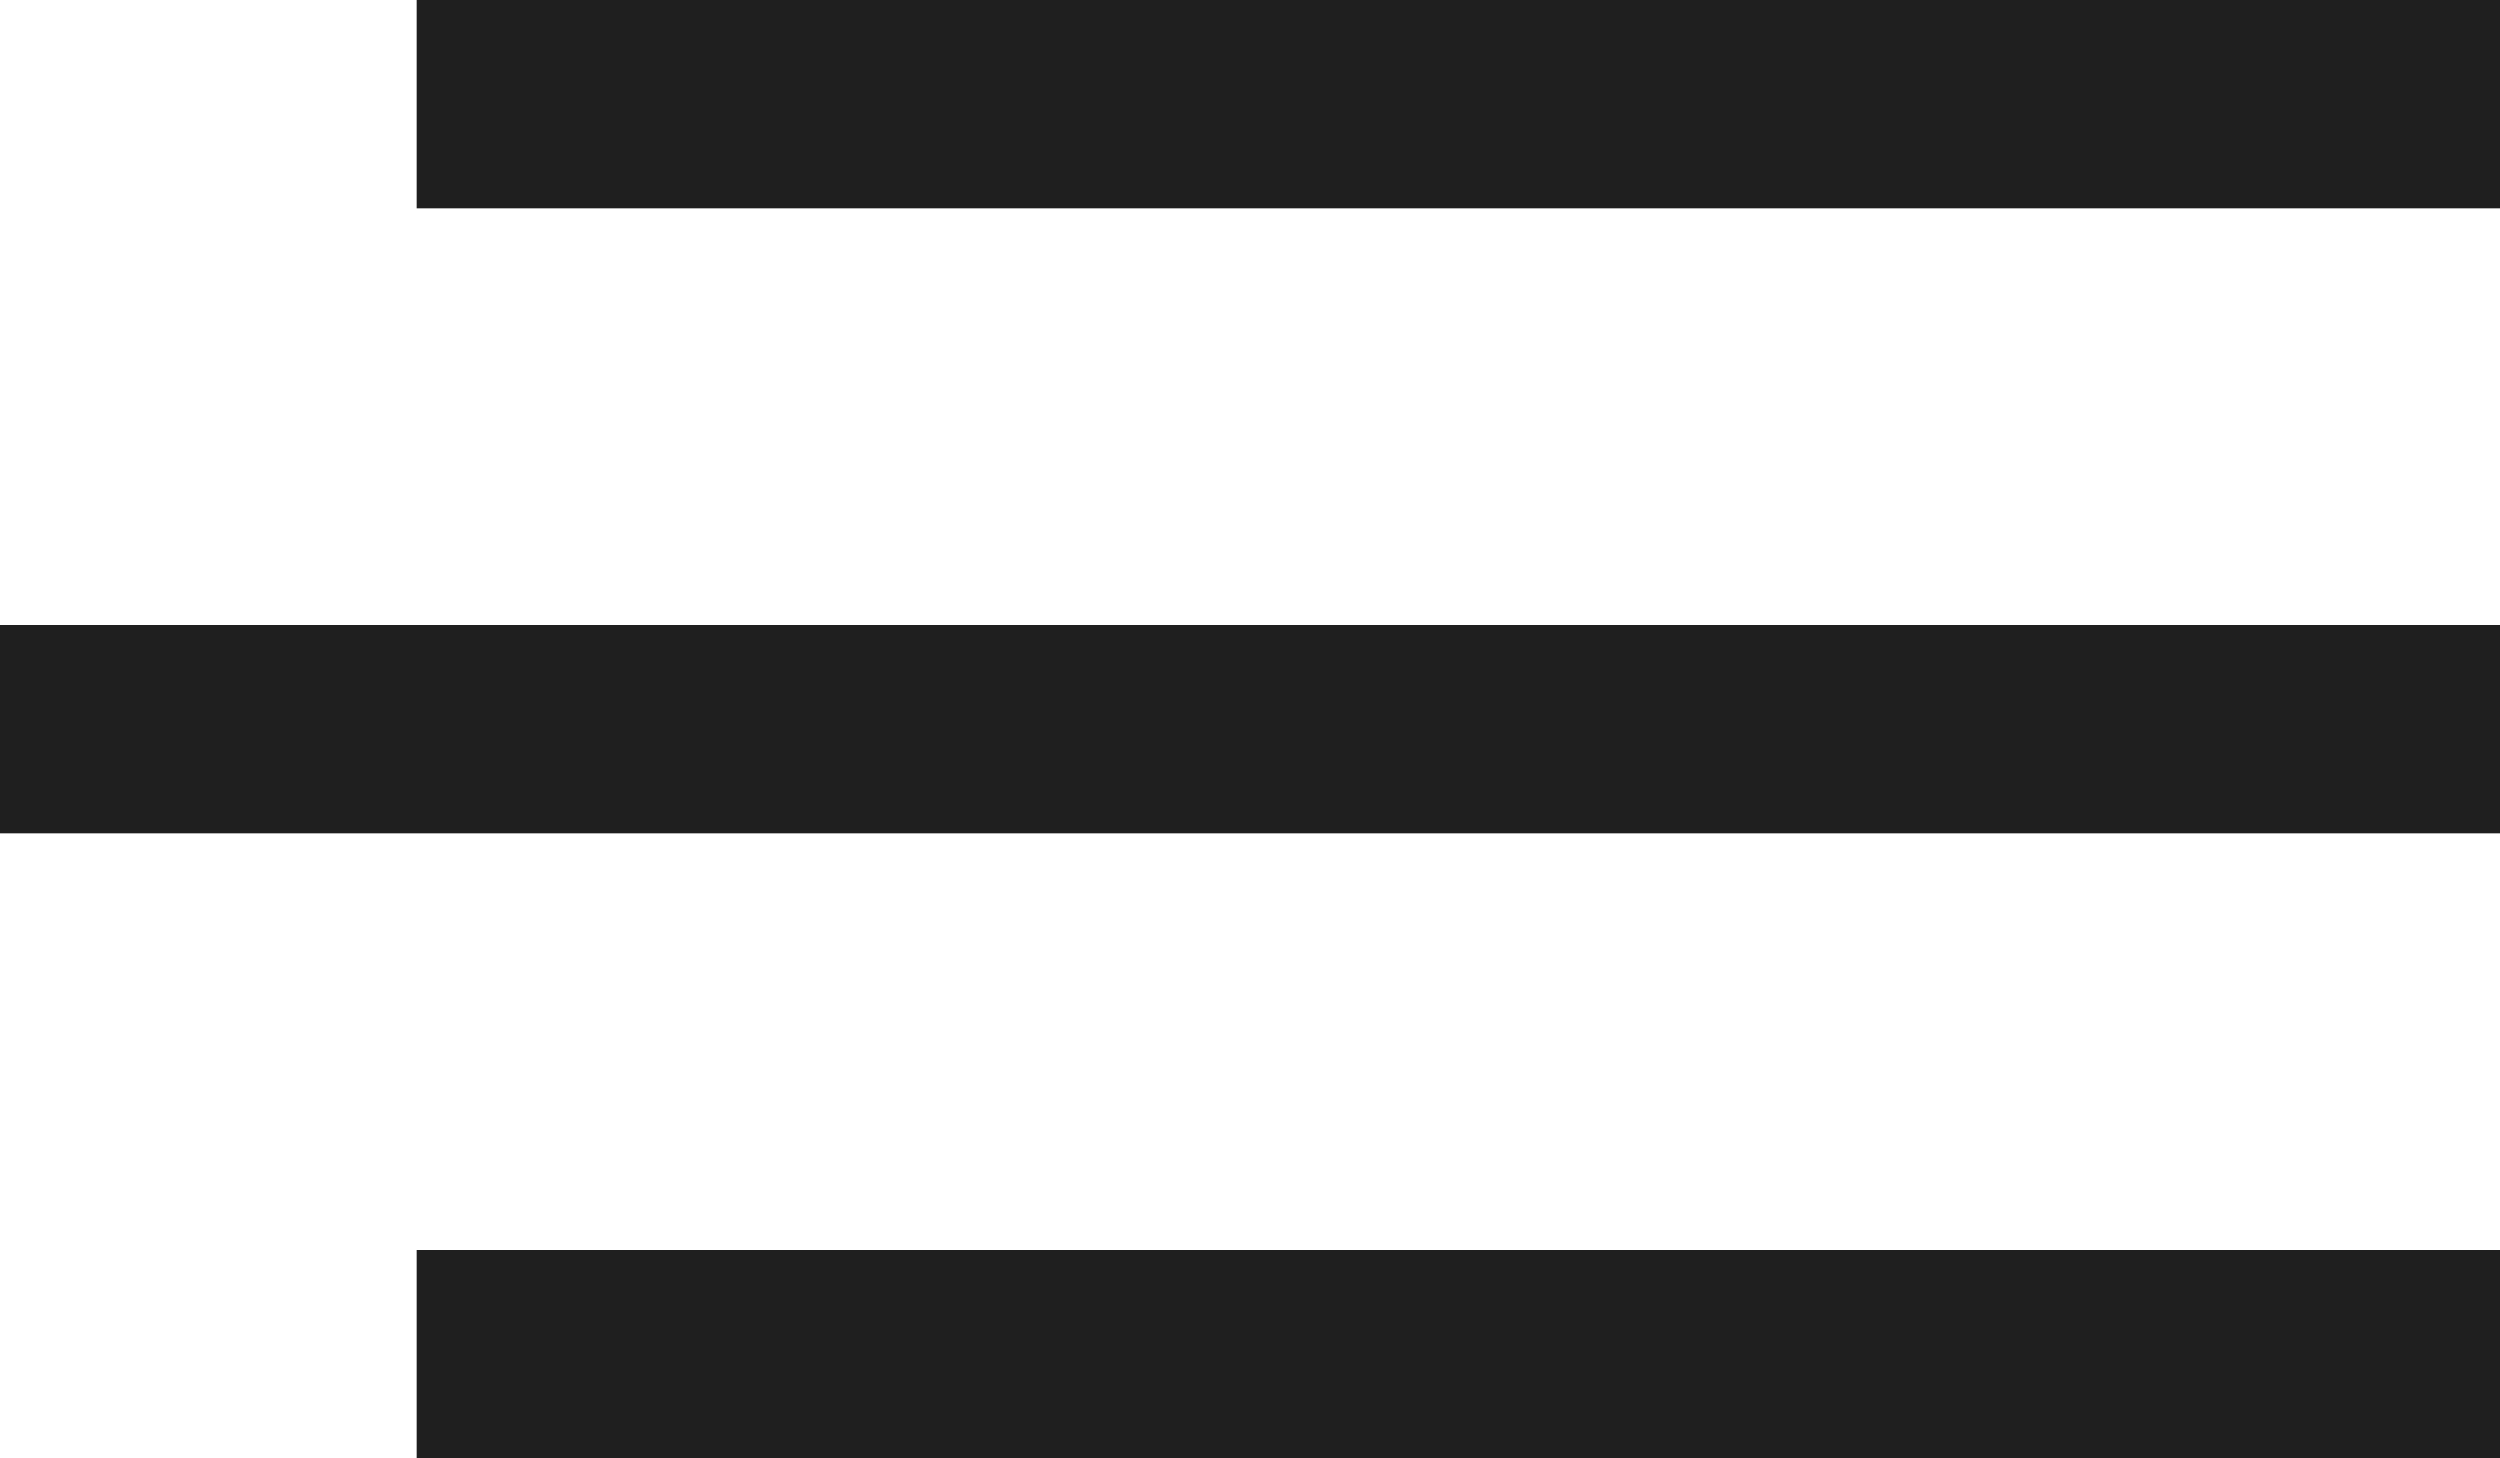 <svg width="36" height="21" viewBox="0 0 36 21" fill="none" xmlns="http://www.w3.org/2000/svg">
<path d="M6 0H36V3H6V0Z" fill="#1f1f1f"/>
<path d="M0 9H36V12H0V9Z" fill="#1f1f1f"/>
<path d="M6 18H36V21H6V18Z" fill="#1f1f1f"/>
</svg>
